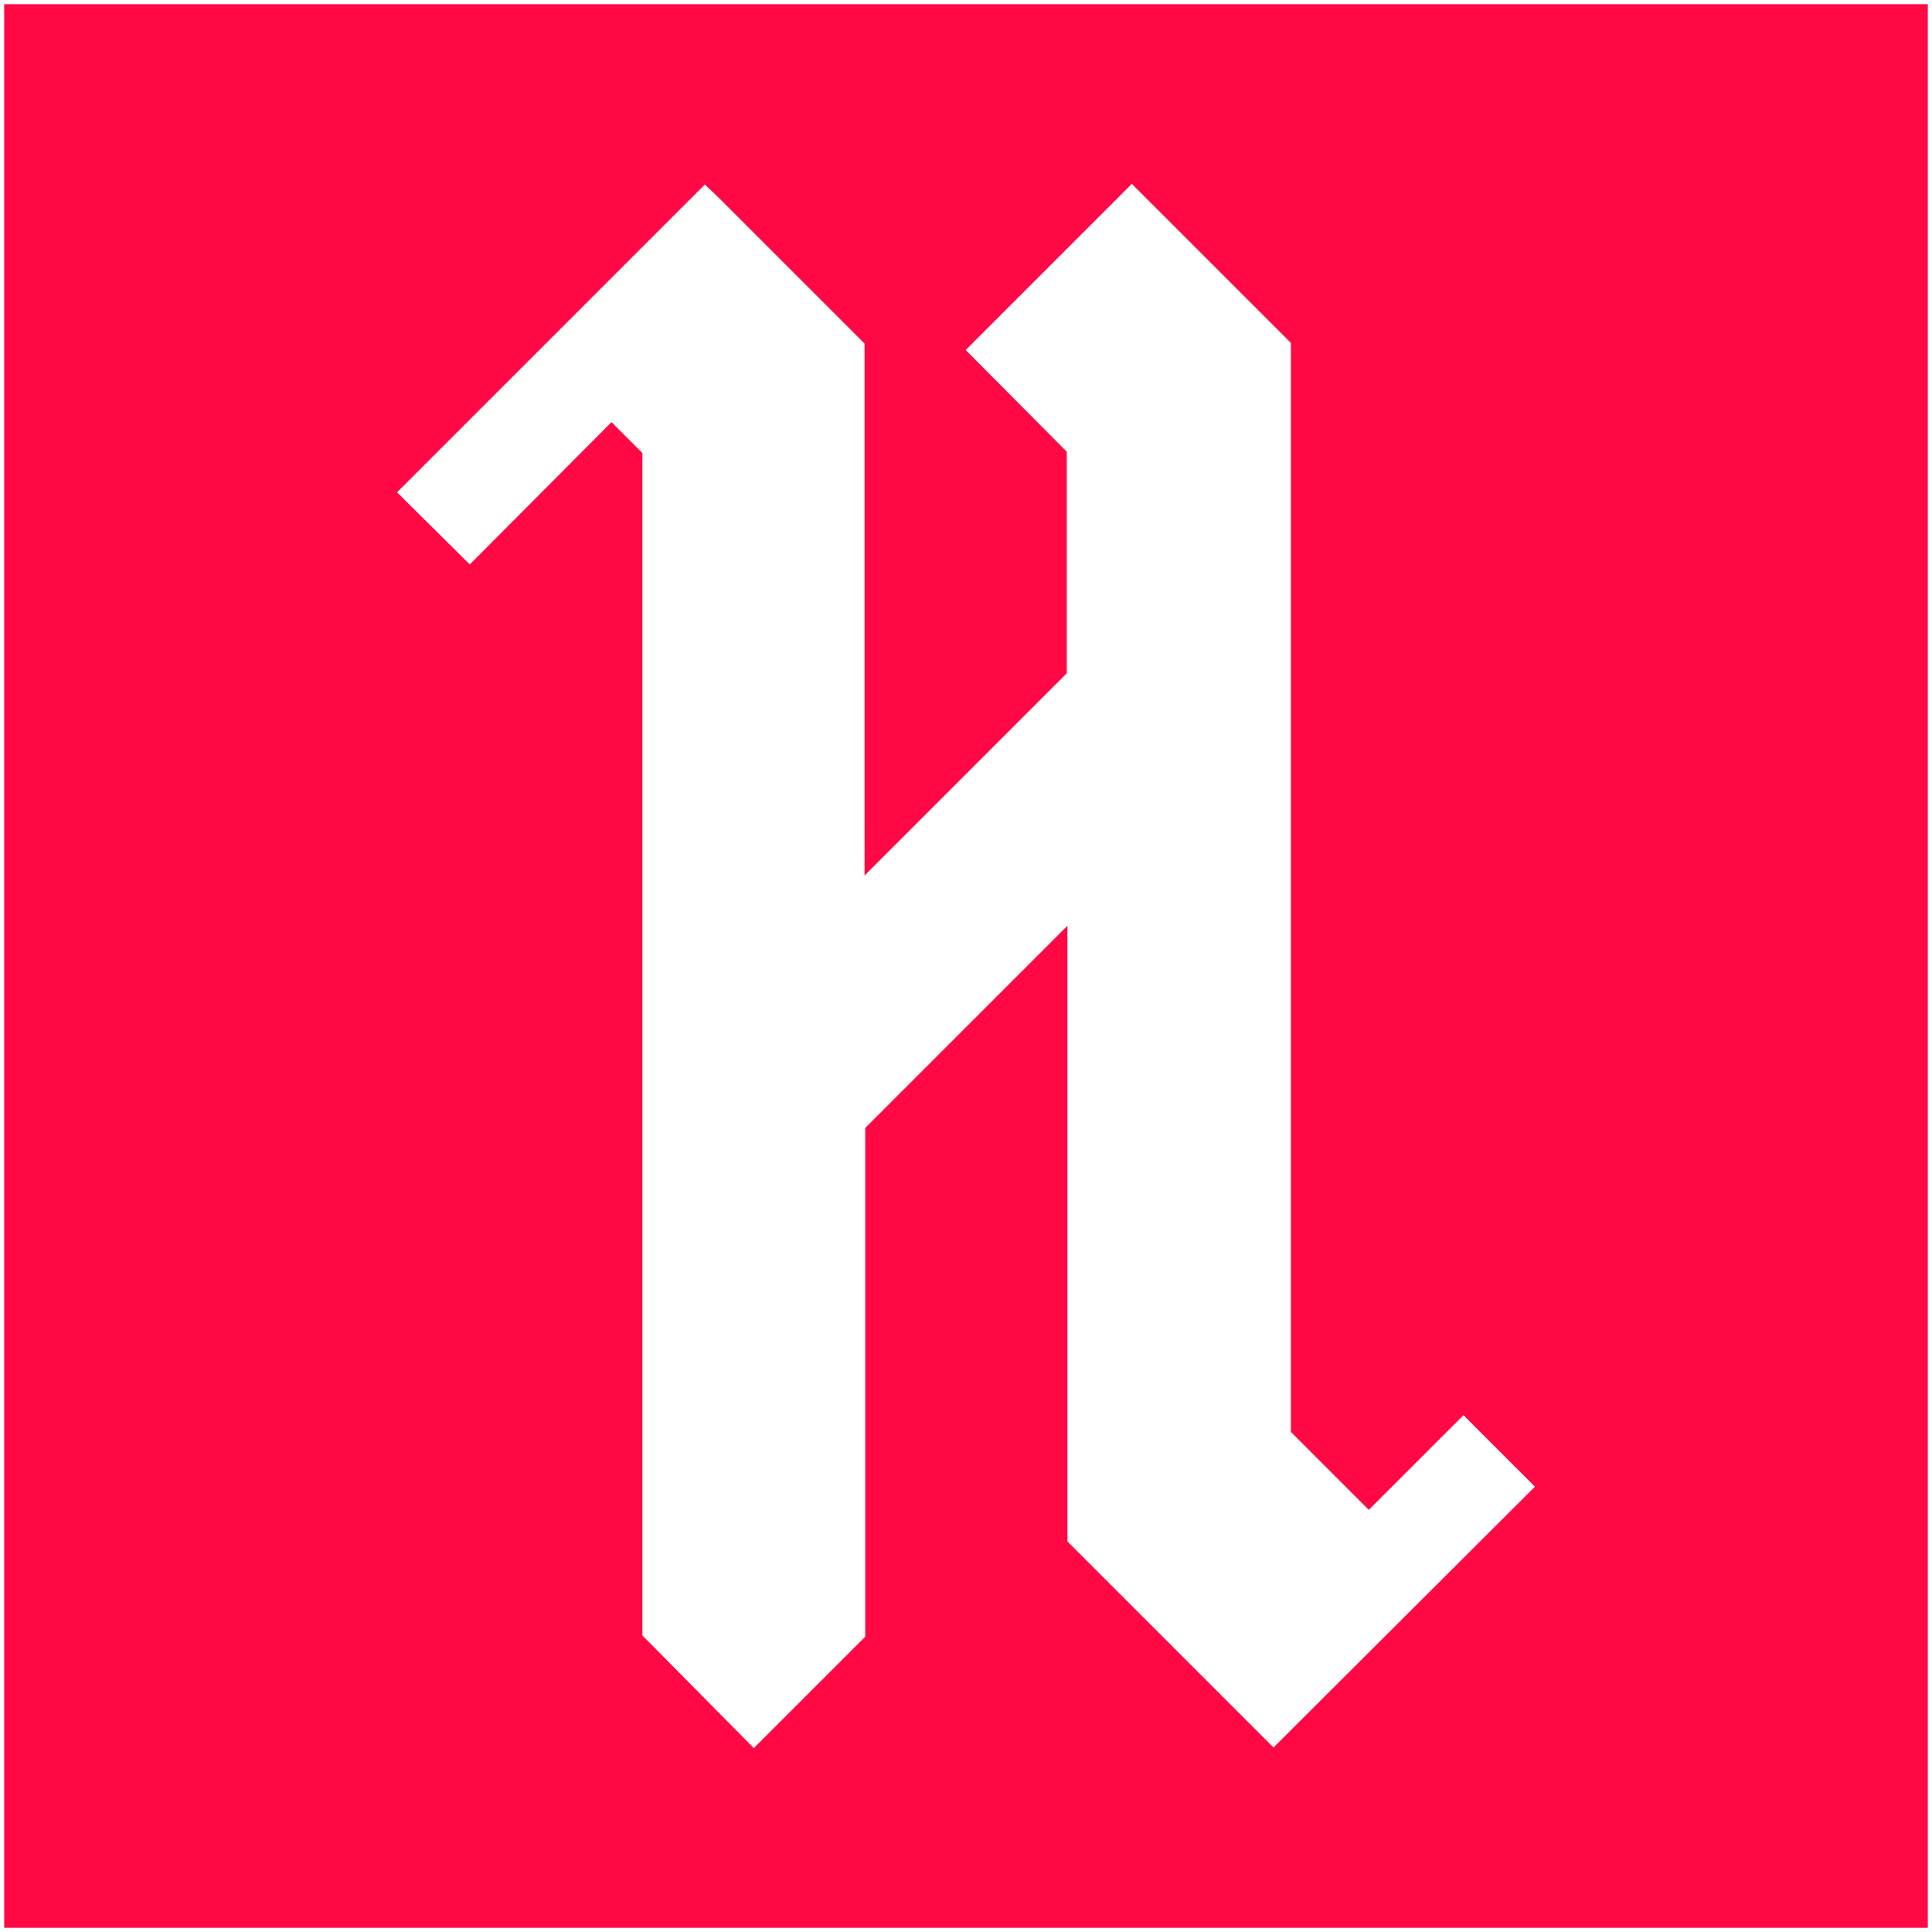 <?xml version="1.0" encoding="UTF-8" standalone="no" ?>
<!DOCTYPE svg PUBLIC "-//W3C//DTD SVG 1.1//EN" "http://www.w3.org/Graphics/SVG/1.1/DTD/svg11.dtd">
<svg xmlns="http://www.w3.org/2000/svg" xmlns:xlink="http://www.w3.org/1999/xlink" version="1.1" width="1080" height="1080" viewBox="0 0 1080 1080" xml:space="preserve">
<rect x="0" y="0" width="1080" height="1080" fill="#333333" stroke="none"/>
<desc>Created with Fabric.js 5.2.4</desc>
<defs>
</defs>
<rect x="0" y="0" width="100%" height="100%" fill="transparent"></rect>
<g transform="matrix(1 0 0 1 540 540)" id="7c23a7ed-00ed-4221-bb75-8e3dcb319968"  >
<rect style="stroke: none; stroke-width: 1; stroke-dasharray: none; stroke-linecap: butt; stroke-dashoffset: 0; stroke-linejoin: miter; stroke-miterlimit: 4; fill: rgb(255,255,255); fill-rule: nonzero; opacity: 1;" vector-effect="non-scaling-stroke"  x="-540" y="-540" rx="0" ry="0" width="1080" height="1080" />
</g>
<g transform="matrix(1 0 0 1 540 540)" id="28f3b012-eee3-4791-ada7-0e284b144495"  >
</g>
<g transform="matrix(3.6 0 0 3.6 540 540)" id="Layer_1"  >
<path style="stroke: none; stroke-width: 1; stroke-dasharray: none; stroke-linecap: butt; stroke-dashoffset: 0; stroke-linejoin: miter; stroke-miterlimit: 4; fill: rgb(255,8,68); fill-rule: nonzero; opacity: 1;"  transform=" translate(-150.05, -150.05)" d="M 0.7 0.7 L 0.7 299.4 L 299.4 299.4 L 299.4 0.7 L 0.7 0.7 z M 197.8 271.4 L 165.8 239.4 L 165.8 143.8 L 134.4 175.2 L 134.4 254.2 L 117.1 271.5 L 99.8 254 L 99.8 70.4 L 95 65.6 L 73 87.7 L 61.7 76.5 L 109.5 28.7 L 109.6 28.8 L 109.6 28.8 L 111.5 30.6 L 134.3 53.4 L 134.3 136 L 165.7 104.6 L 165.7 70.2 L 150 54.4 L 175.8 28.6 L 200.5 53.3 L 200.5 222.4 L 212.6 234.5 L 227.3 219.8 L 238.4 230.9 L 197.8 271.4 z" stroke-linecap="round" />
</g>
<g transform="matrix(NaN NaN NaN NaN 0 0)"  >
<g style=""   >
</g>
</g>
</svg>